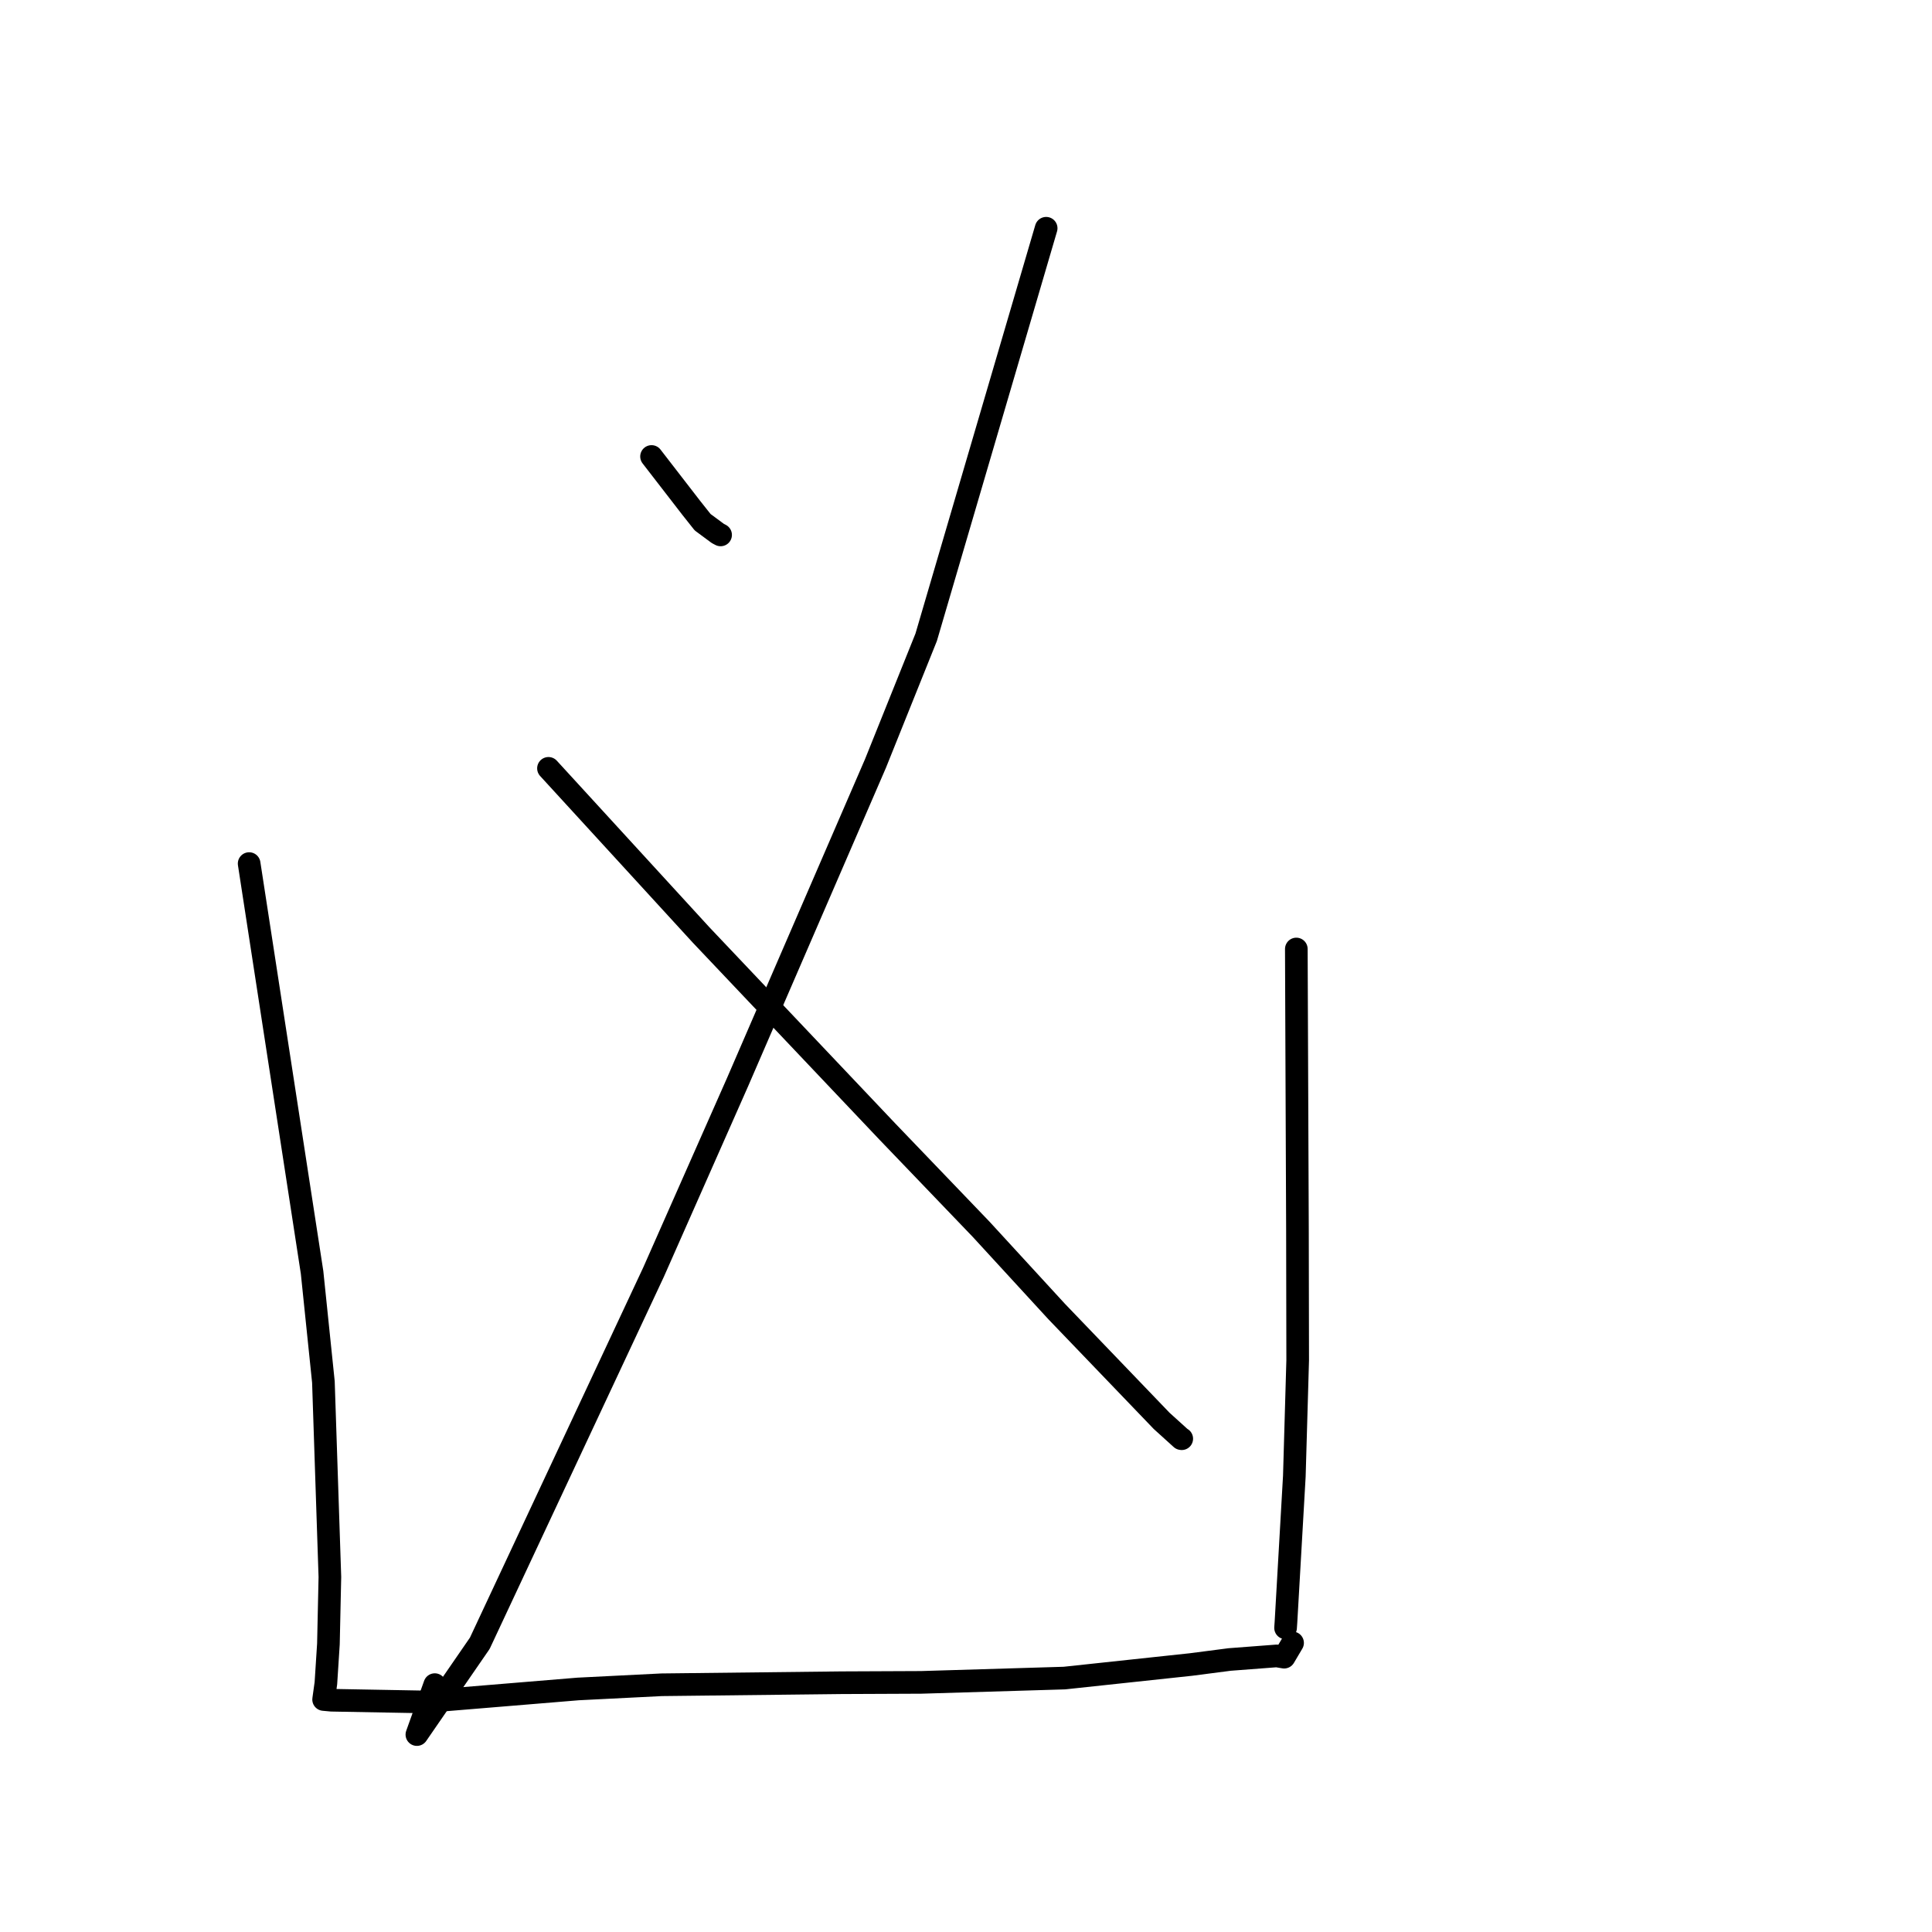 <?xml version="1.0" standalone="no"?>
    <svg width="256" height="256" xmlns="http://www.w3.org/2000/svg" version="1.1">
    <polyline stroke="black" stroke-width="3" stroke-linecap="round" fill="transparent" stroke-linejoin="round" points="86.332 60.486 88.971 63.9 91.609 67.313 93.103 69.197 95.115 70.685 95.483 70.879 " />
        <polyline stroke="black" stroke-width="3" stroke-linecap="round" fill="transparent" stroke-linejoin="round" points="138.622 30.244 130.673 57.342 122.724 84.44 116.004 101.167 97.736 143.376 86.596 168.57 63.576 217.741 55.239 229.84 57.611 223.222 " />
        <polyline stroke="black" stroke-width="3" stroke-linecap="round" fill="transparent" stroke-linejoin="round" points="72.675 101.81 82.786 112.847 92.896 123.883 117.552 149.908 129.999 162.88 140.011 173.782 153.929 188.277 156.526 190.628 156.587 190.637 " />
        <polyline stroke="black" stroke-width="3" stroke-linecap="round" fill="transparent" stroke-linejoin="round" points="33.013 114.429 37.183 141.514 41.352 168.6 42.853 183.115 43.711 208.959 43.517 217.831 43.183 223.029 42.884 225.171 42.881 225.19 42.881 225.192 42.881 225.192 43.923 225.289 55.892 225.507 76.604 223.796 87.659 223.241 111.474 222.97 122.058 222.924 141.041 222.353 157.795 220.558 162.935 219.891 169.167 219.417 170.155 219.583 171.177 217.856 171.273 217.694 " />
        <polyline stroke="black" stroke-width="3" stroke-linecap="round" fill="transparent" stroke-linejoin="round" points="171.77 125.747 171.844 144.292 171.919 162.837 171.95 180.244 171.506 195.602 170.397 214.946 170.344 215.703 " />
        </svg>